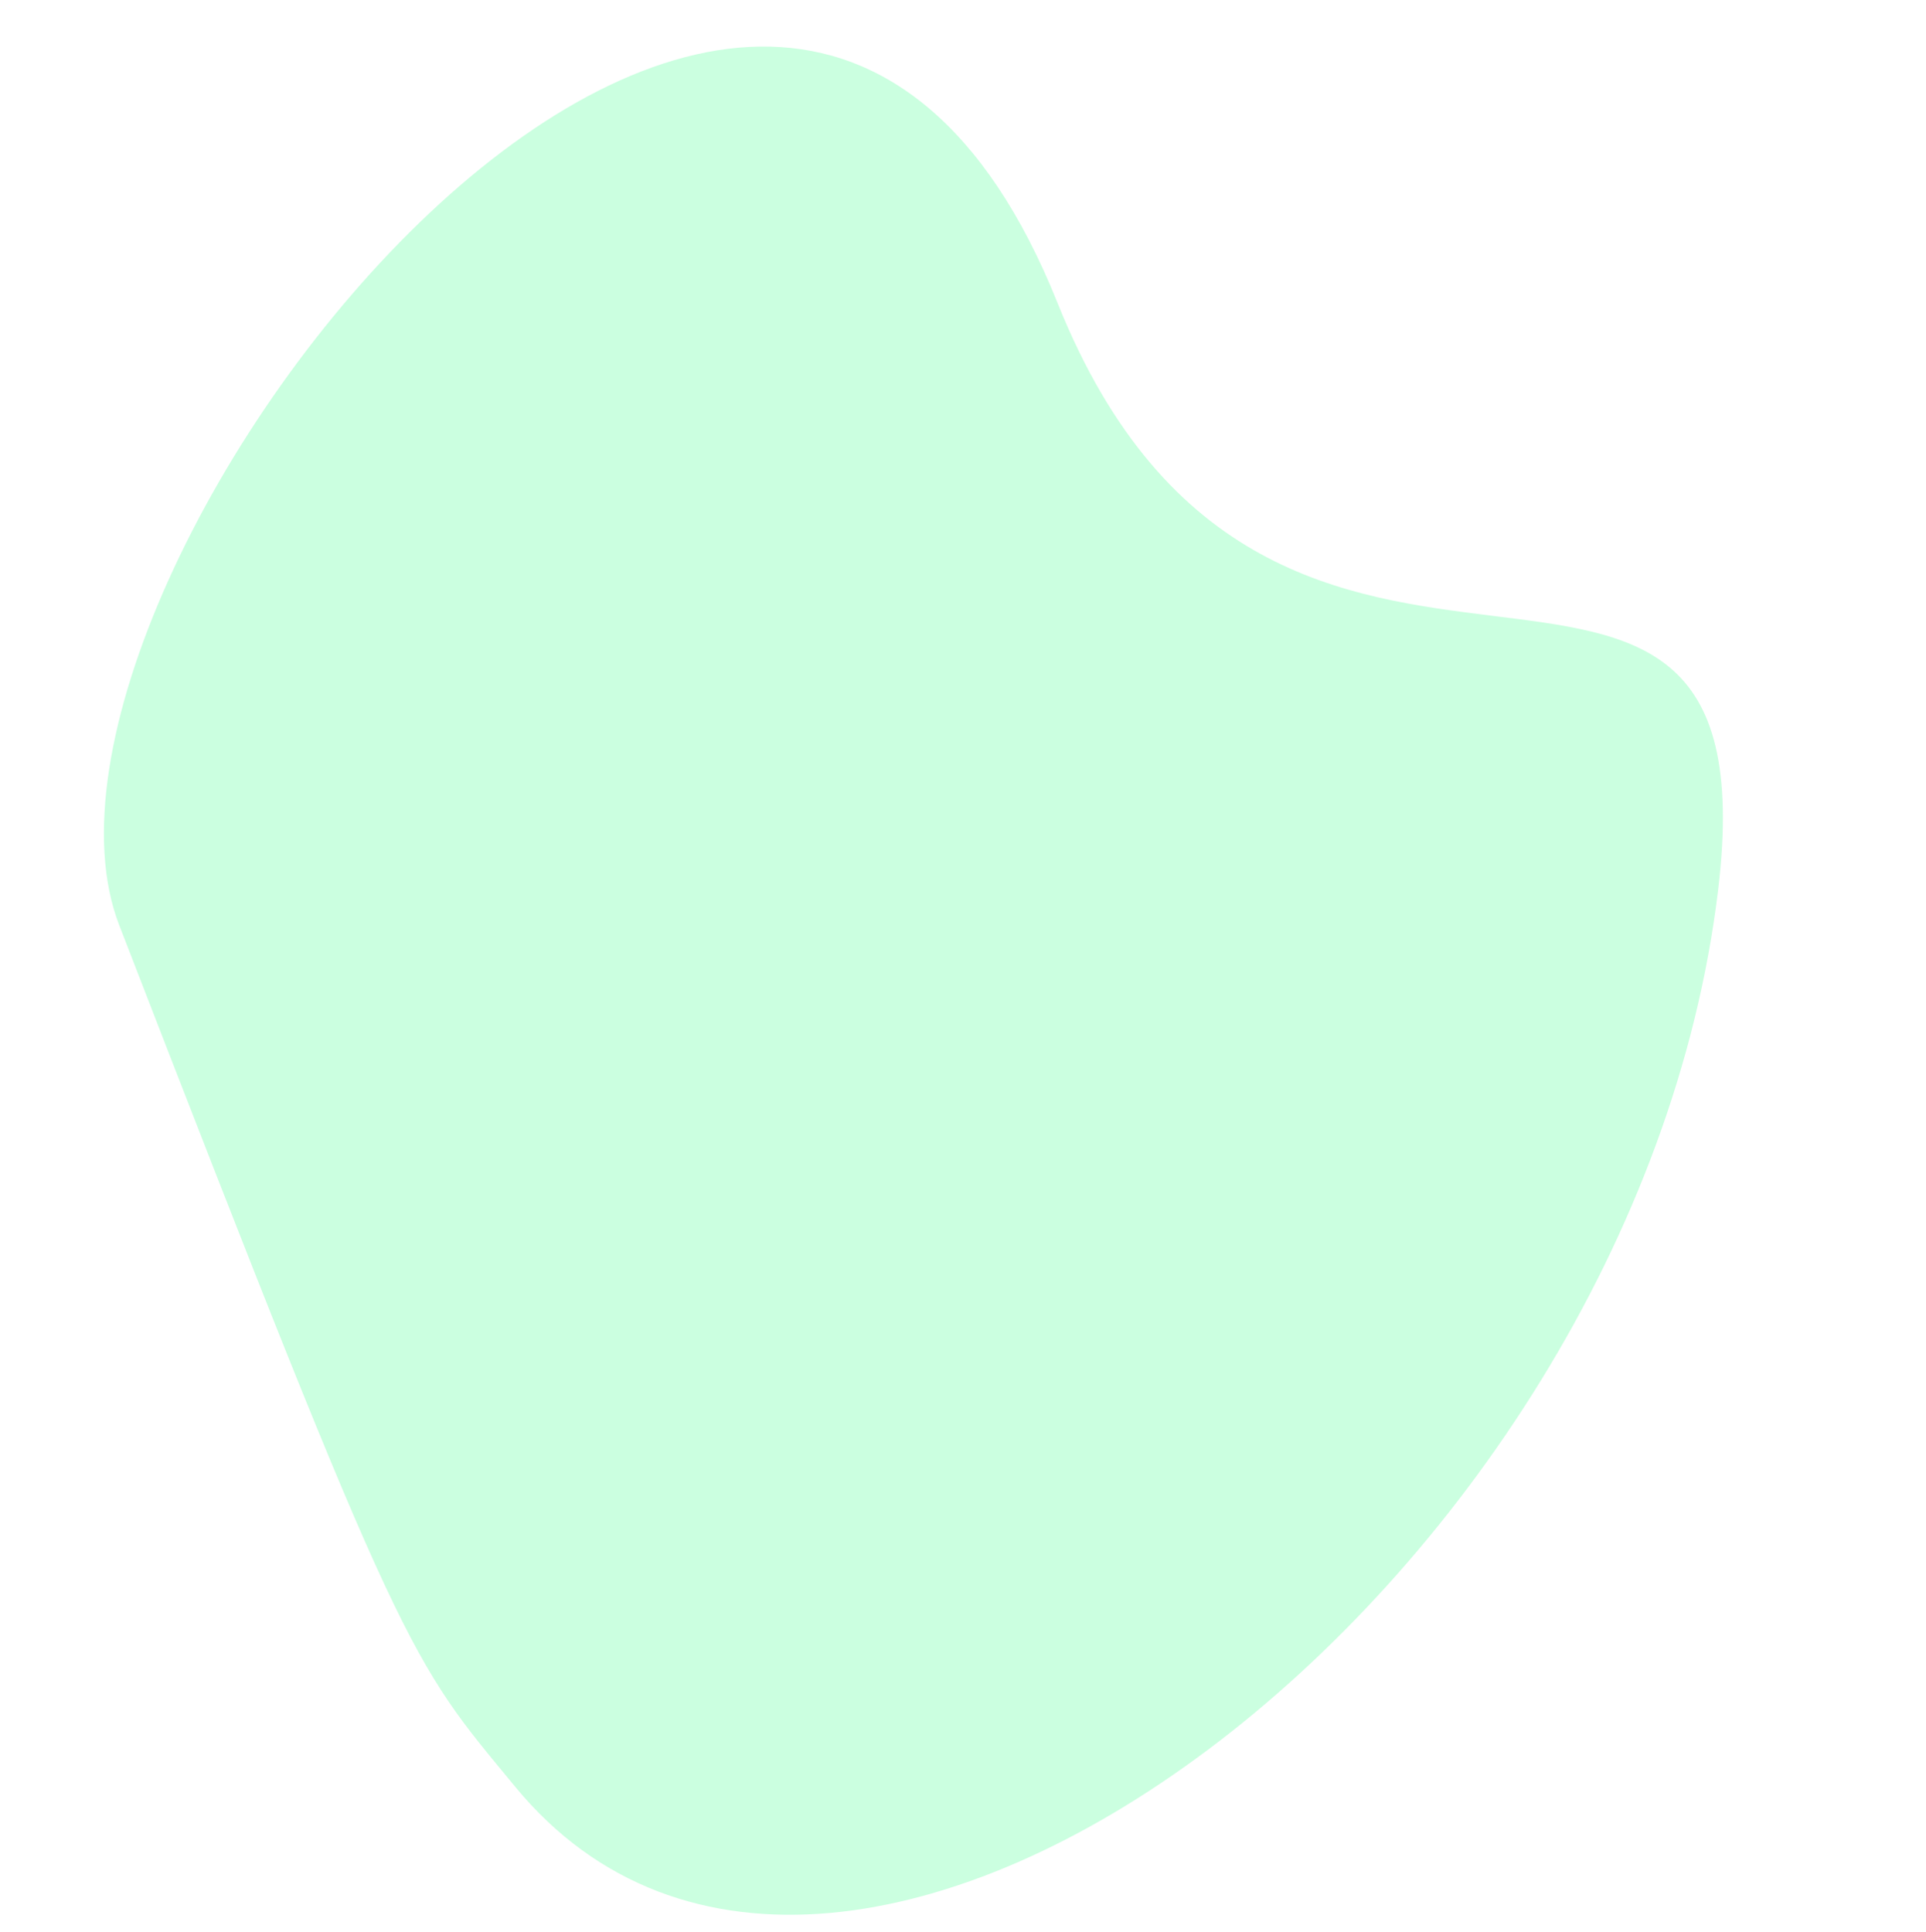 <?xml version="1.0" encoding="UTF-8" standalone="no"?>
<!-- Created with Inkscape (http://www.inkscape.org/) -->

<svg
   xmlns:dc="http://purl.org/dc/elements/1.1/"
   xmlns:cc="http://creativecommons.org/ns#"
   xmlns:rdf="http://www.w3.org/1999/02/22-rdf-syntax-ns#"
   xmlns:svg="http://www.w3.org/2000/svg"
   xmlns="http://www.w3.org/2000/svg"
   xmlns:sodipodi="http://sodipodi.sourceforge.net/DTD/sodipodi-0.dtd"
   xmlns:inkscape="http://www.inkscape.org/namespaces/inkscape"
   version="1.1"
   id="svg1549"
   width="442.667"
   height="444"
   viewBox="0 0 442.667 444"
   sodipodi:docname="pic7.svg"
   inkscape:version="0.92.3 (2405546, 2018-03-11)">
  <defs
     id="defs1553" />
  <sodipodi:namedview
     pagecolor="#ffffff"
     bordercolor="#666666"
     borderopacity="1"
     objecttolerance="10"
     gridtolerance="10"
     guidetolerance="10"
     inkscape:pageopacity="0"
     inkscape:pageshadow="2"
     inkscape:window-width="1366"
     inkscape:window-height="705"
     id="namedview1551"
     showgrid="false"
     inkscape:zoom="0.53153153"
     inkscape:cx="-16.166"
     inkscape:cy="162.77927"
     inkscape:window-x="-8"
     inkscape:window-y="-8"
     inkscape:window-maximized="1"
     inkscape:current-layer="svg1549" />
  <path
     style="opacity:1;fill:#e6fff0;fill-opacity:0;stroke-width:1.881"
     d="m -251.147,600.018 c -5.174,-0.957 -27.609,-7.693 -49.856,-14.968 -135.877,-44.432 -165.49,-61.453 -165.549,-95.155 -0.013,-7.412 8.979,-42.551 17.003,-66.445 23.128,-68.868 87.907,-149.549 142.163,-177.059 13.436,-6.813 17.709,-8.047 30.404,-8.782 12.269,-0.71 16.026,-0.208 22.184,2.964 10.357,5.335 17.785,13.951 26.999,31.319 25.863,48.746 51.304,75.725 94.017,99.698 21.966,12.329 34.55,23.006 38.372,32.557 13.092,32.721 -2.129,96.622 -32.663,137.121 -24.484,32.474 -51.767,51.073 -84.983,57.934 -15.834,3.271 -23.893,3.443 -38.091,0.816 z"
     id="path1057"
     inkscape:connector-curvature="0" />
  <path
     style="opacity:0.409;fill:#80ffb3;fill-opacity:1;stroke-width:1.057"
     d="M 394.899,204.479 C 375.653,364.84 193.95,502.339 118.43,410.728 93.973,381.061 93.131,382.528 27.411,212.685 -3.457,132.911 176.538,-96.414 243.062,69.636 292.808,193.806 408.377,92.183 394.899,204.479 Z"
     id="path2638"
     inkscape:connector-curvature="0"
     sodipodi:nodetypes="sssss" />
</svg>
